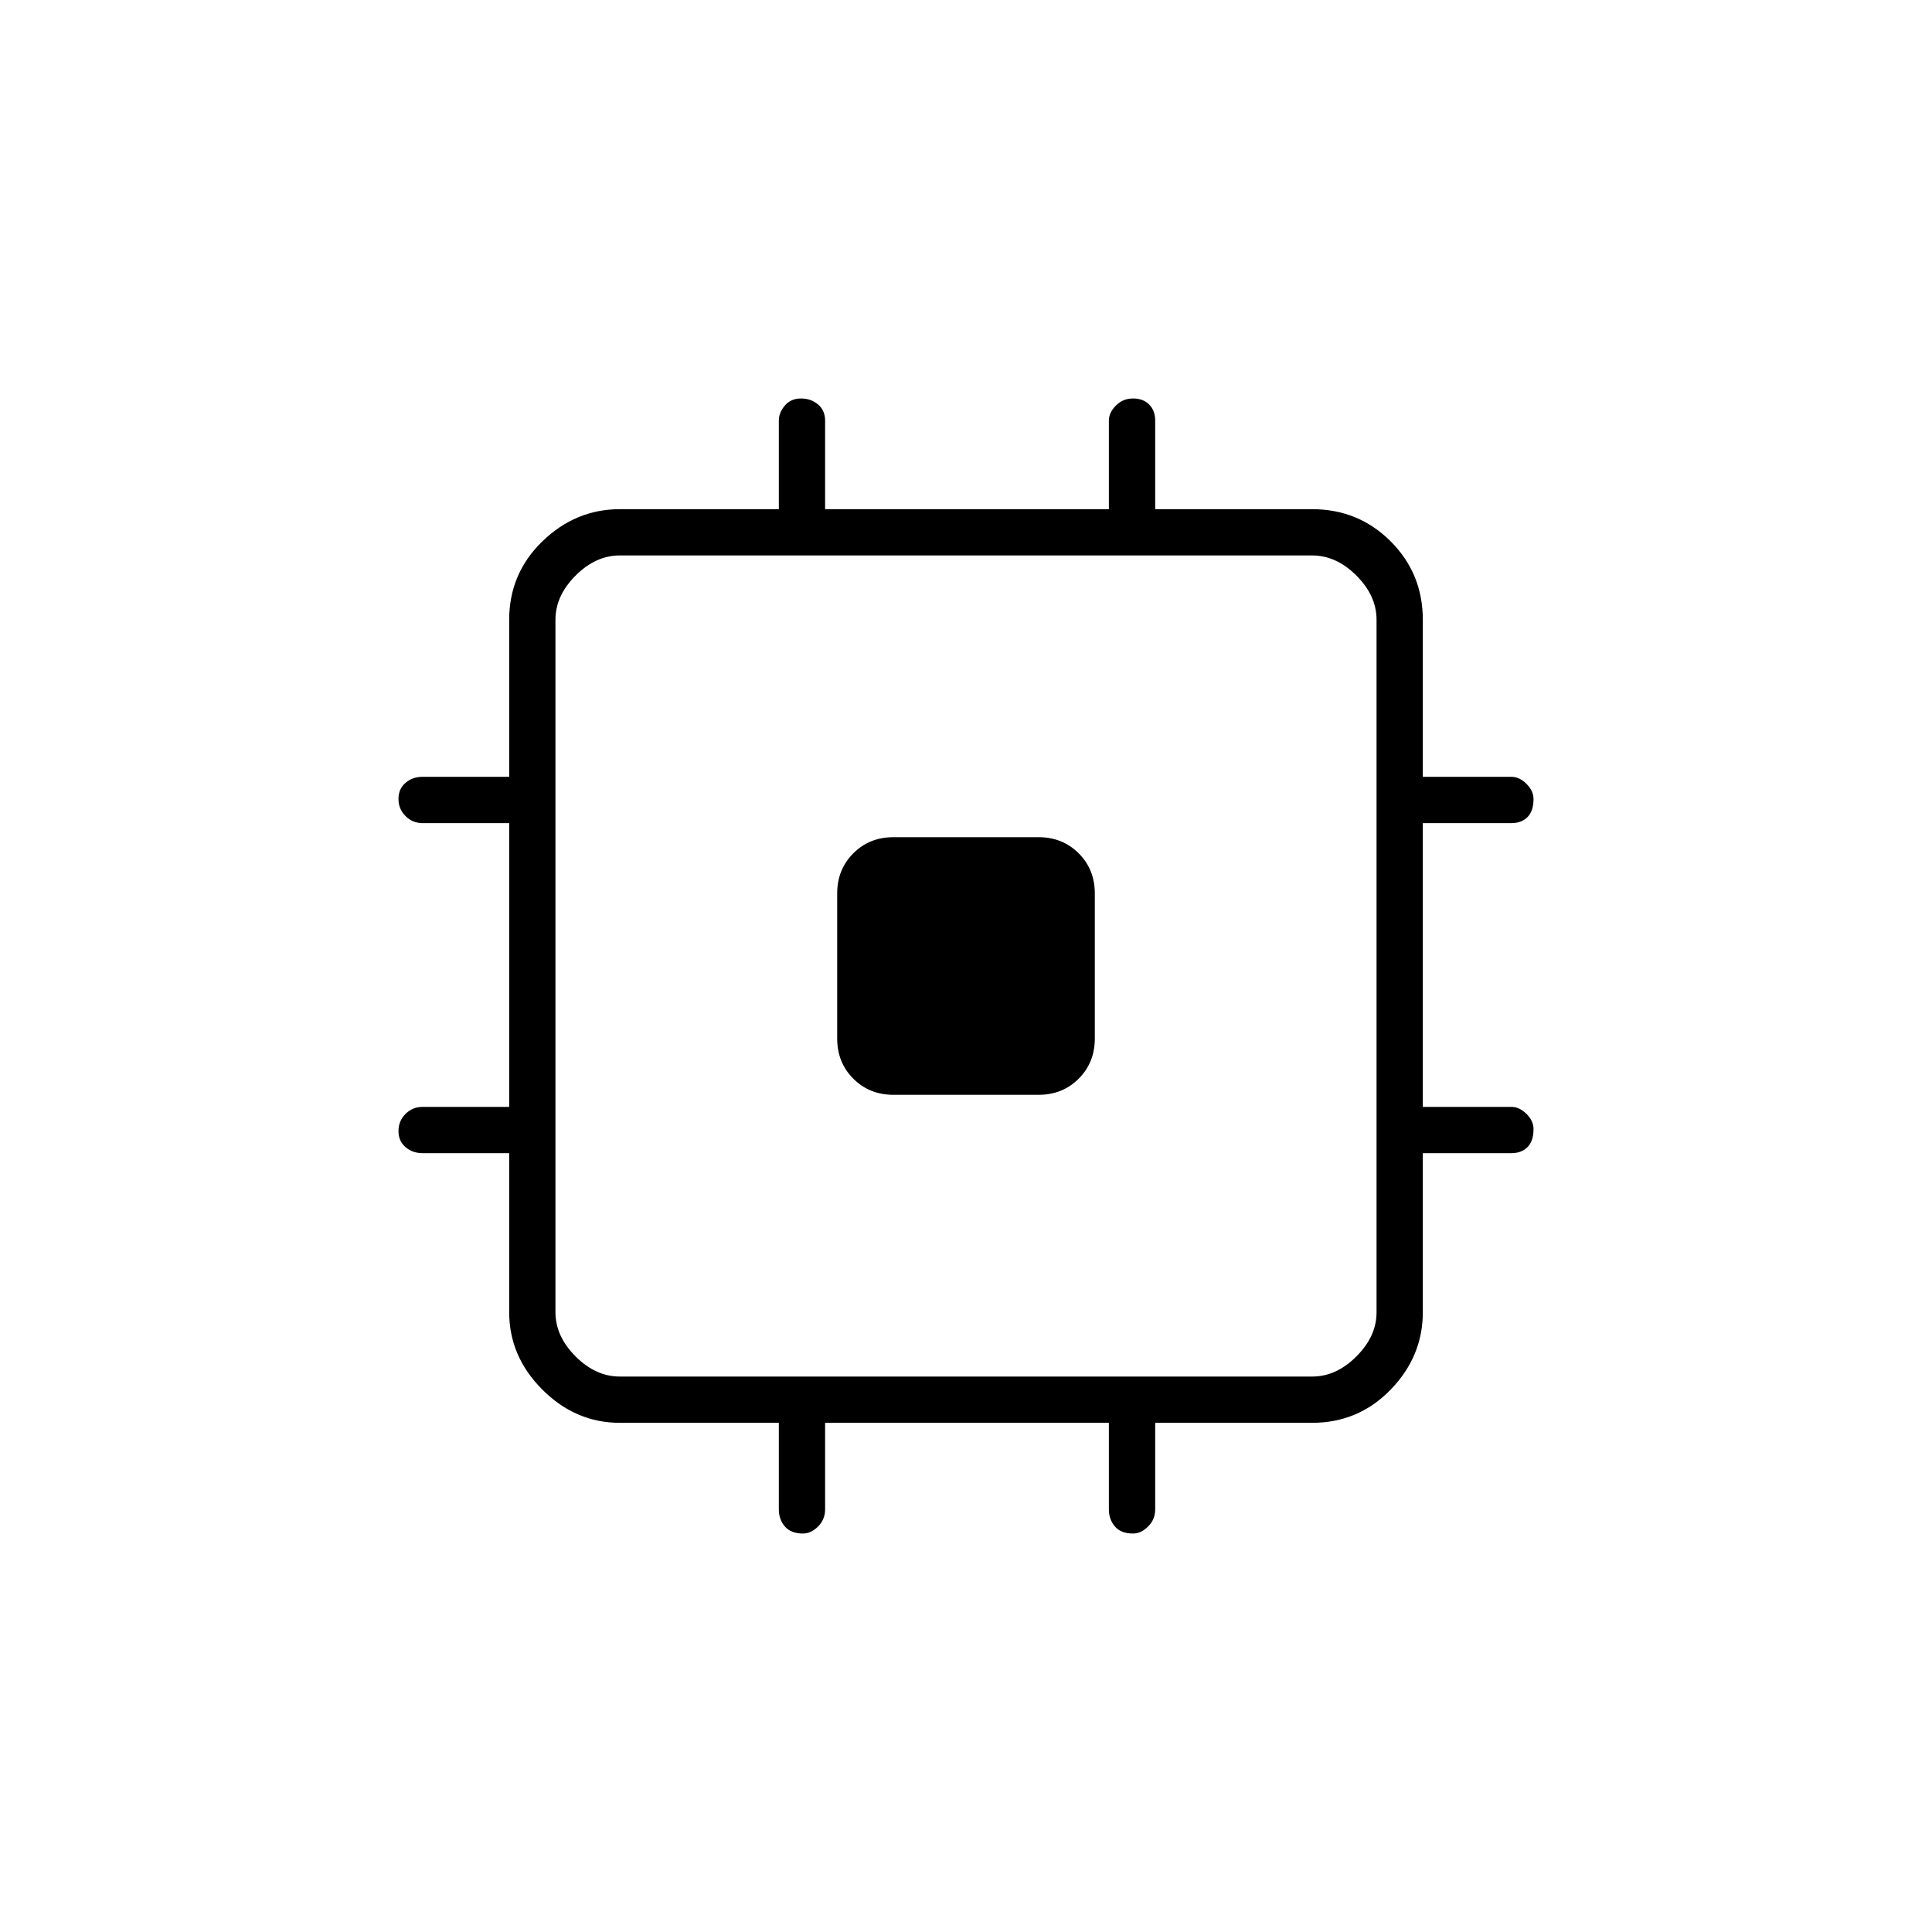 <svg xmlns="http://www.w3.org/2000/svg" height="40" width="40"><path d="M18.5 22.667q-.5 0-.833-.334-.334-.333-.334-.833v-3q0-.5.334-.833.333-.334.833-.334h3q.5 0 .833.334.334.333.334.833v3q0 .5-.334.833-.333.334-.833.334Zm-1.875 9.083q-.25 0-.375-.146t-.125-.354v-1.792h-3.292q-.916 0-1.604-.687-.687-.688-.687-1.604v-3.292H8.75q-.208 0-.354-.125t-.146-.333q0-.209.146-.355.146-.145.354-.145h1.792v-5.875H8.75q-.208 0-.354-.146t-.146-.354q0-.209.146-.334.146-.125.354-.125h1.792v-3.25q0-.958.687-1.625.688-.666 1.604-.666h3.292V8.708q0-.166.125-.312t.333-.146q.209 0 .355.125.145.125.145.333v1.834h5.875V8.708q0-.166.146-.312t.354-.146q.209 0 .334.125.125.125.125.333v1.834h3.25q.958 0 1.625.666.666.667.666 1.625v3.25h1.834q.166 0 .312.146t.146.313q0 .25-.125.375t-.333.125h-1.834v5.875h1.834q.166 0 .312.145.146.146.146.313 0 .25-.125.375t-.333.125h-1.834v3.292q0 .916-.666 1.604-.667.687-1.625.687h-3.25v1.792q0 .208-.146.354t-.313.146q-.25 0-.375-.146t-.125-.354v-1.792h-5.875v1.792q0 .208-.145.354-.146.146-.313.146Zm-3.792-3.25h14.334q.5 0 .916-.417.417-.416.417-.916V12.833q0-.5-.417-.916-.416-.417-.916-.417H12.833q-.5 0-.916.417-.417.416-.417.916v14.334q0 .5.417.916.416.417.916.417Z"/></svg>
